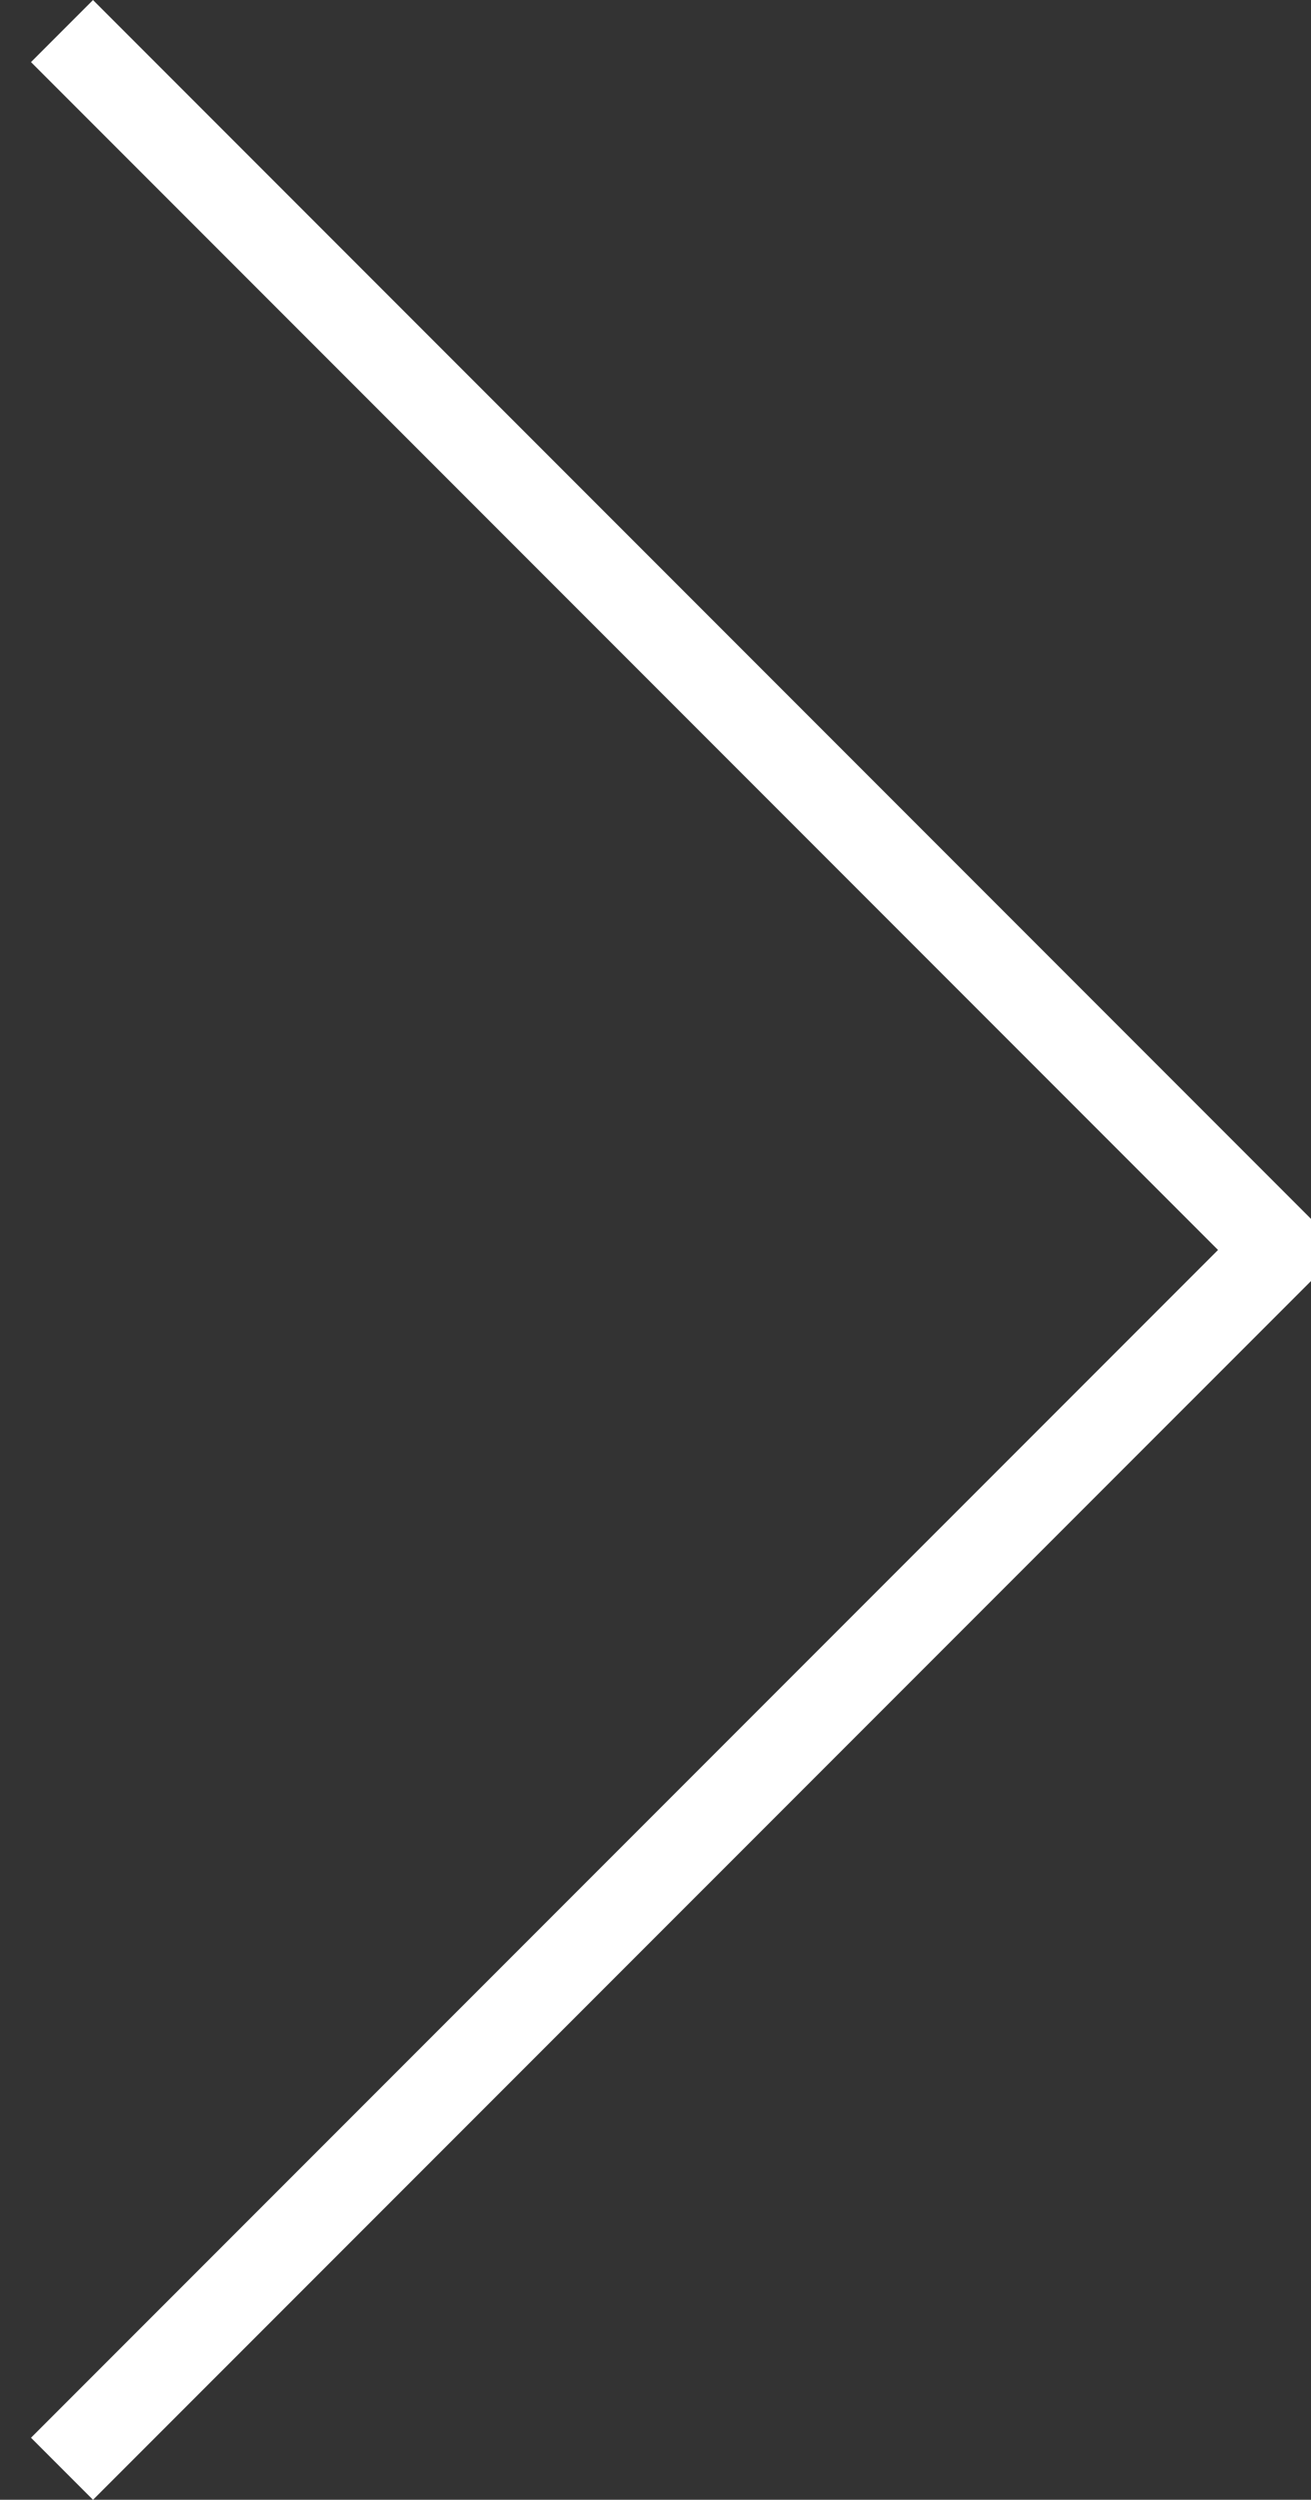 <?xml version="1.0" encoding="utf-8"?>
<!-- Generator: Adobe Illustrator 16.0.0, SVG Export Plug-In . SVG Version: 6.00 Build 0)  -->
<!DOCTYPE svg PUBLIC "-//W3C//DTD SVG 1.1//EN" "http://www.w3.org/Graphics/SVG/1.1/DTD/svg11.dtd">
<svg version="1.1" id="圖層_1" xmlns="http://www.w3.org/2000/svg" xmlns:xlink="http://www.w3.org/1999/xlink" x="0px" y="0px"
	 width="14.949px" height="28.484px" viewBox="0 0 14.949 28.484" enable-background="new 0 0 14.949 28.484" xml:space="preserve">
<rect x="0" y="0" width="14.949" height="28.484" fill="#333333" stroke="none"/>
<path id="Path_3143" fill="none" stroke="#FFFFFF" d="M0.707,0.354l13.889,13.889L0.707,28.131"/>
</svg>
